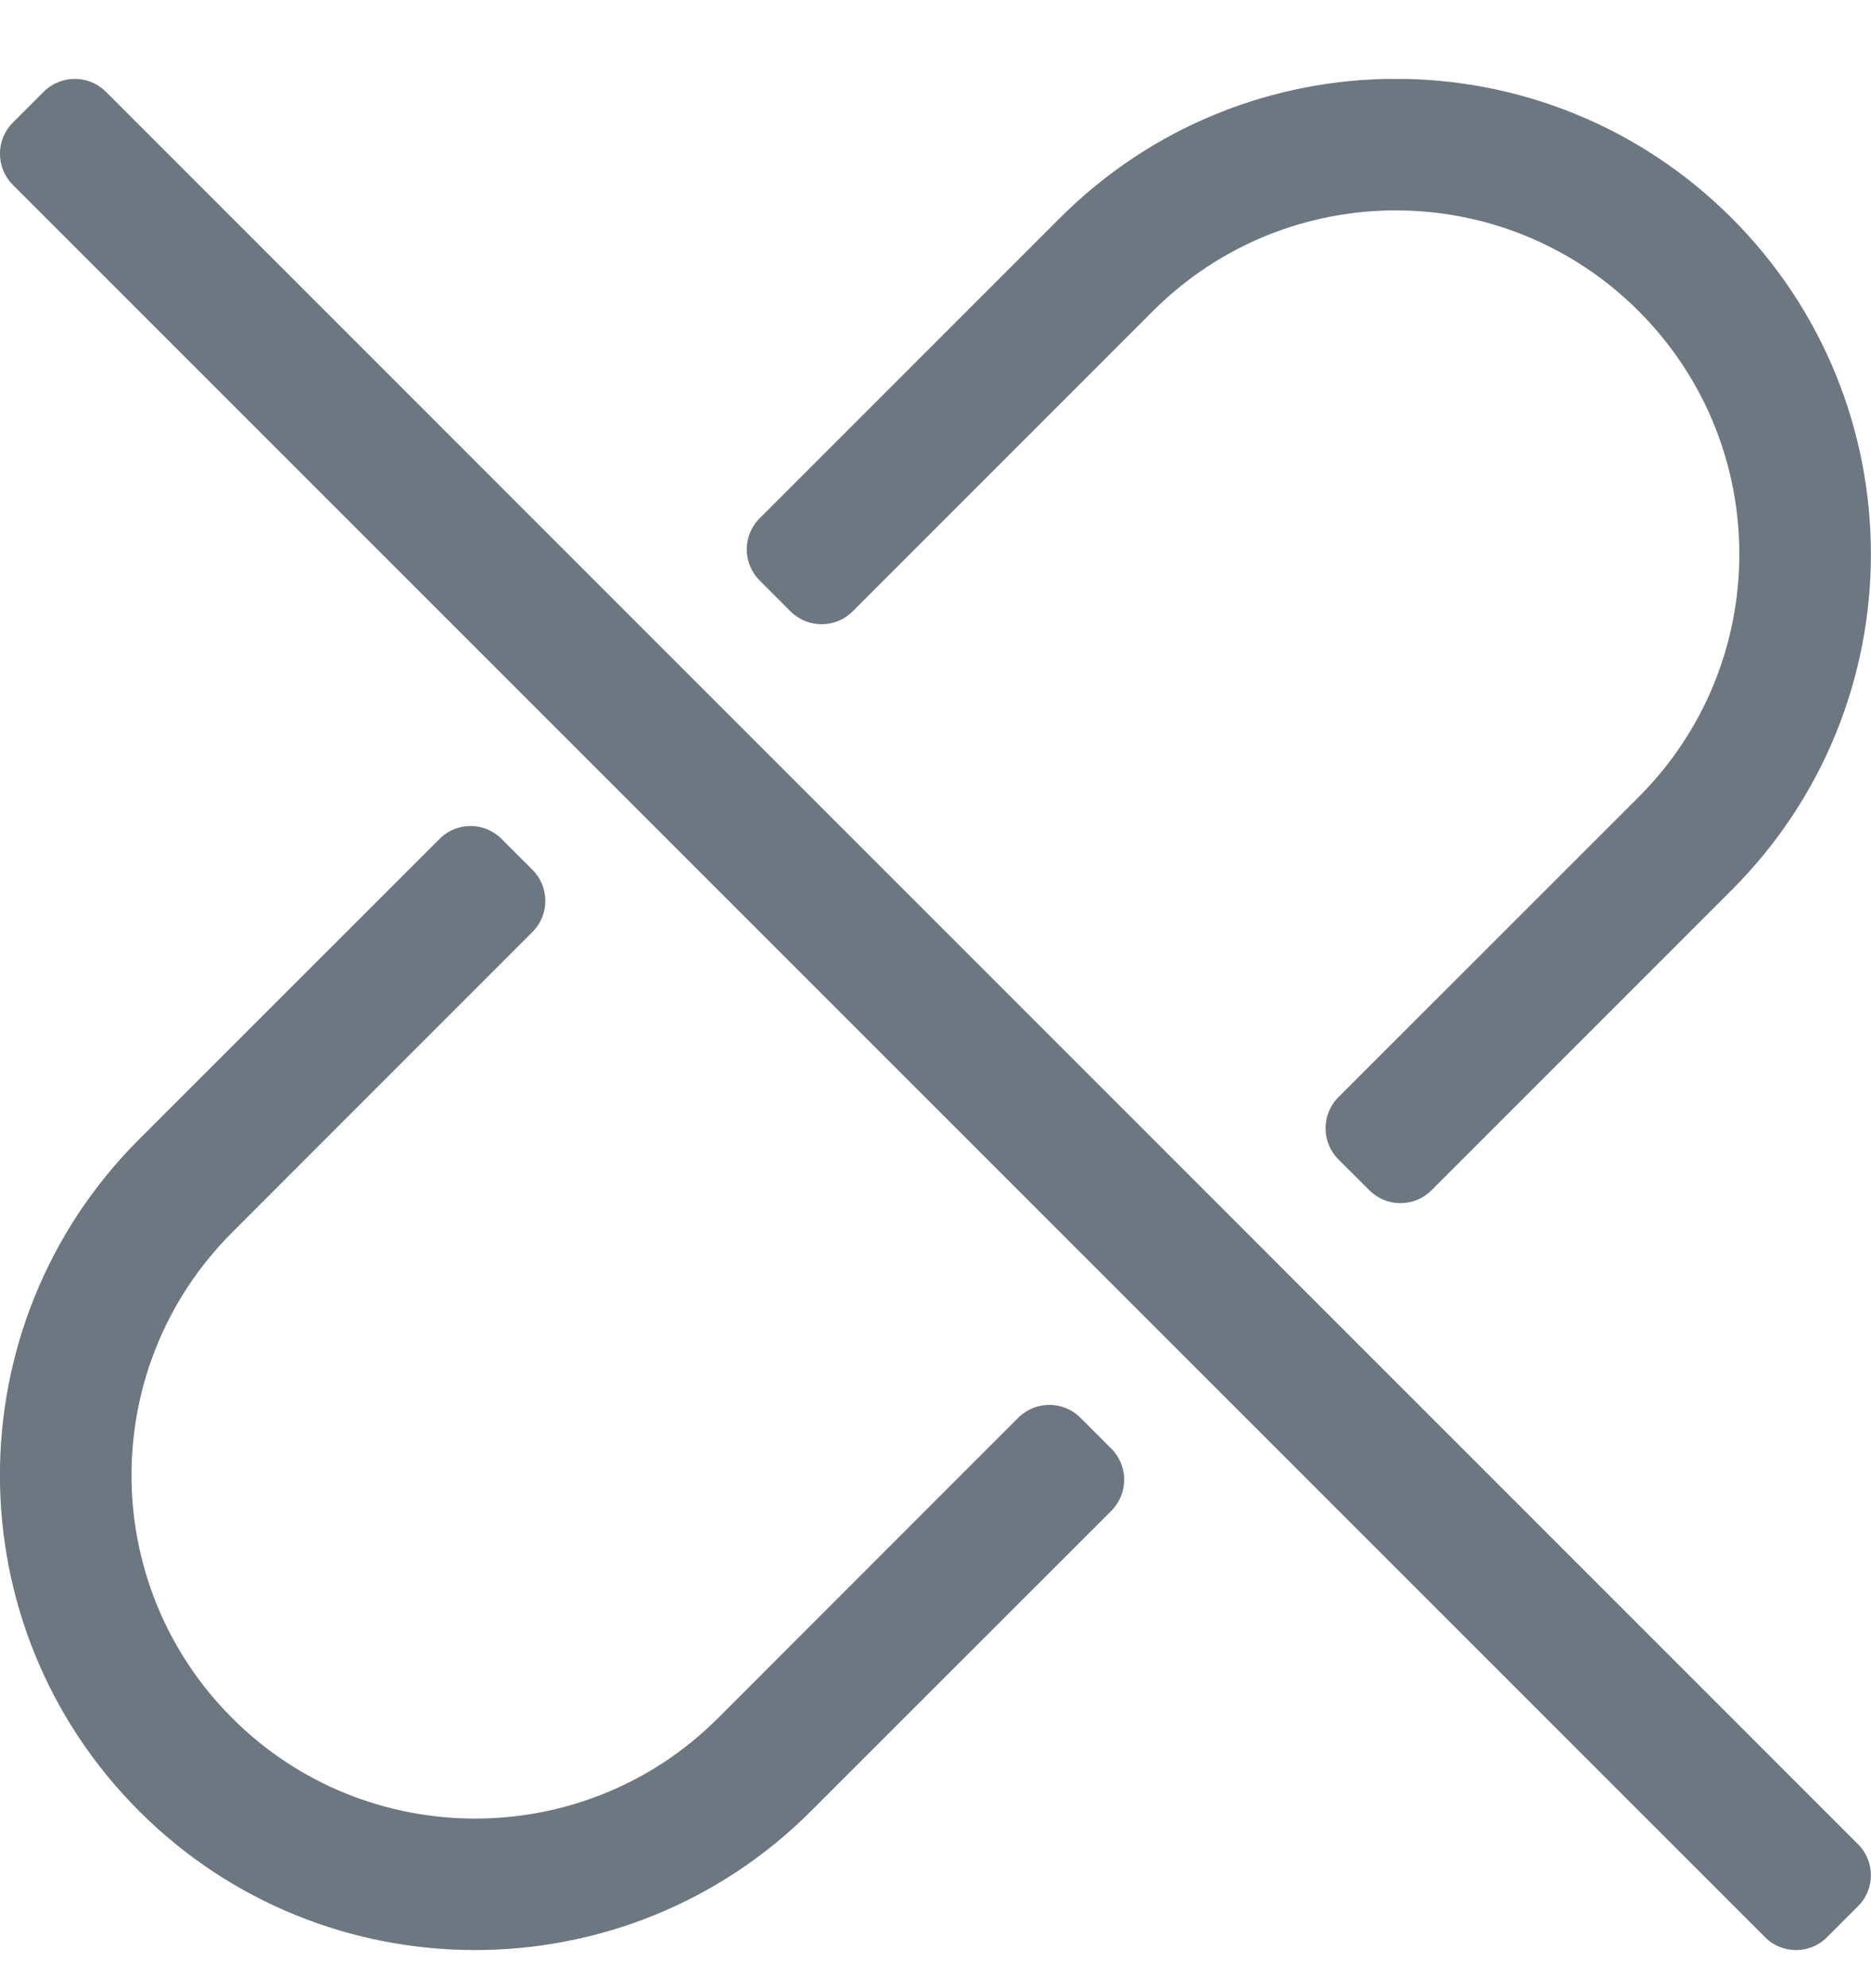 <svg width="16" height="17" viewBox="0 0 16 17" fill="none" xmlns="http://www.w3.org/2000/svg">
<g clip-path="url(#clip0_24_63)">
<path d="M6.496 4.963C6.349 4.816 6.349 4.579 6.496 4.432L9.063 1.865C10.651 0.277 13.221 0.277 14.809 1.865C16.396 3.453 16.396 6.023 14.809 7.61L12.241 10.178C12.095 10.324 11.857 10.324 11.711 10.178L11.445 9.913C11.299 9.766 11.299 9.529 11.445 9.382L14.013 6.815C15.161 5.667 15.161 3.808 14.013 2.66C12.865 1.512 11.007 1.512 9.859 2.66L7.291 5.228C7.145 5.374 6.907 5.374 6.761 5.228L6.496 4.963V4.963ZM6.14 14.691C4.995 15.836 3.131 15.836 1.986 14.691C0.838 13.543 0.837 11.685 1.986 10.537L4.554 7.968C4.7 7.822 4.7 7.584 4.554 7.438L4.289 7.173C4.142 7.026 3.905 7.026 3.759 7.173L1.19 9.741C-0.397 11.328 -0.398 13.898 1.19 15.486C2.774 17.07 5.351 17.07 6.935 15.486L9.504 12.918C9.65 12.771 9.65 12.534 9.504 12.387L9.239 12.122C9.092 11.976 8.855 11.976 8.708 12.122L6.14 14.691V14.691ZM0.374 0.784L0.109 1.049C-0.037 1.196 -0.037 1.433 0.109 1.58L15.094 16.564C15.24 16.711 15.478 16.711 15.624 16.564L15.889 16.299C16.036 16.153 16.036 15.915 15.889 15.769L0.905 0.784C0.758 0.638 0.521 0.638 0.374 0.784V0.784Z" fill="#6D7782"/>
</g>
<defs>
<clipPath id="clip0_24_63">
<rect width="16" height="16" fill="white" transform="translate(0 0.675)"/>
</clipPath>
</defs>
</svg>
